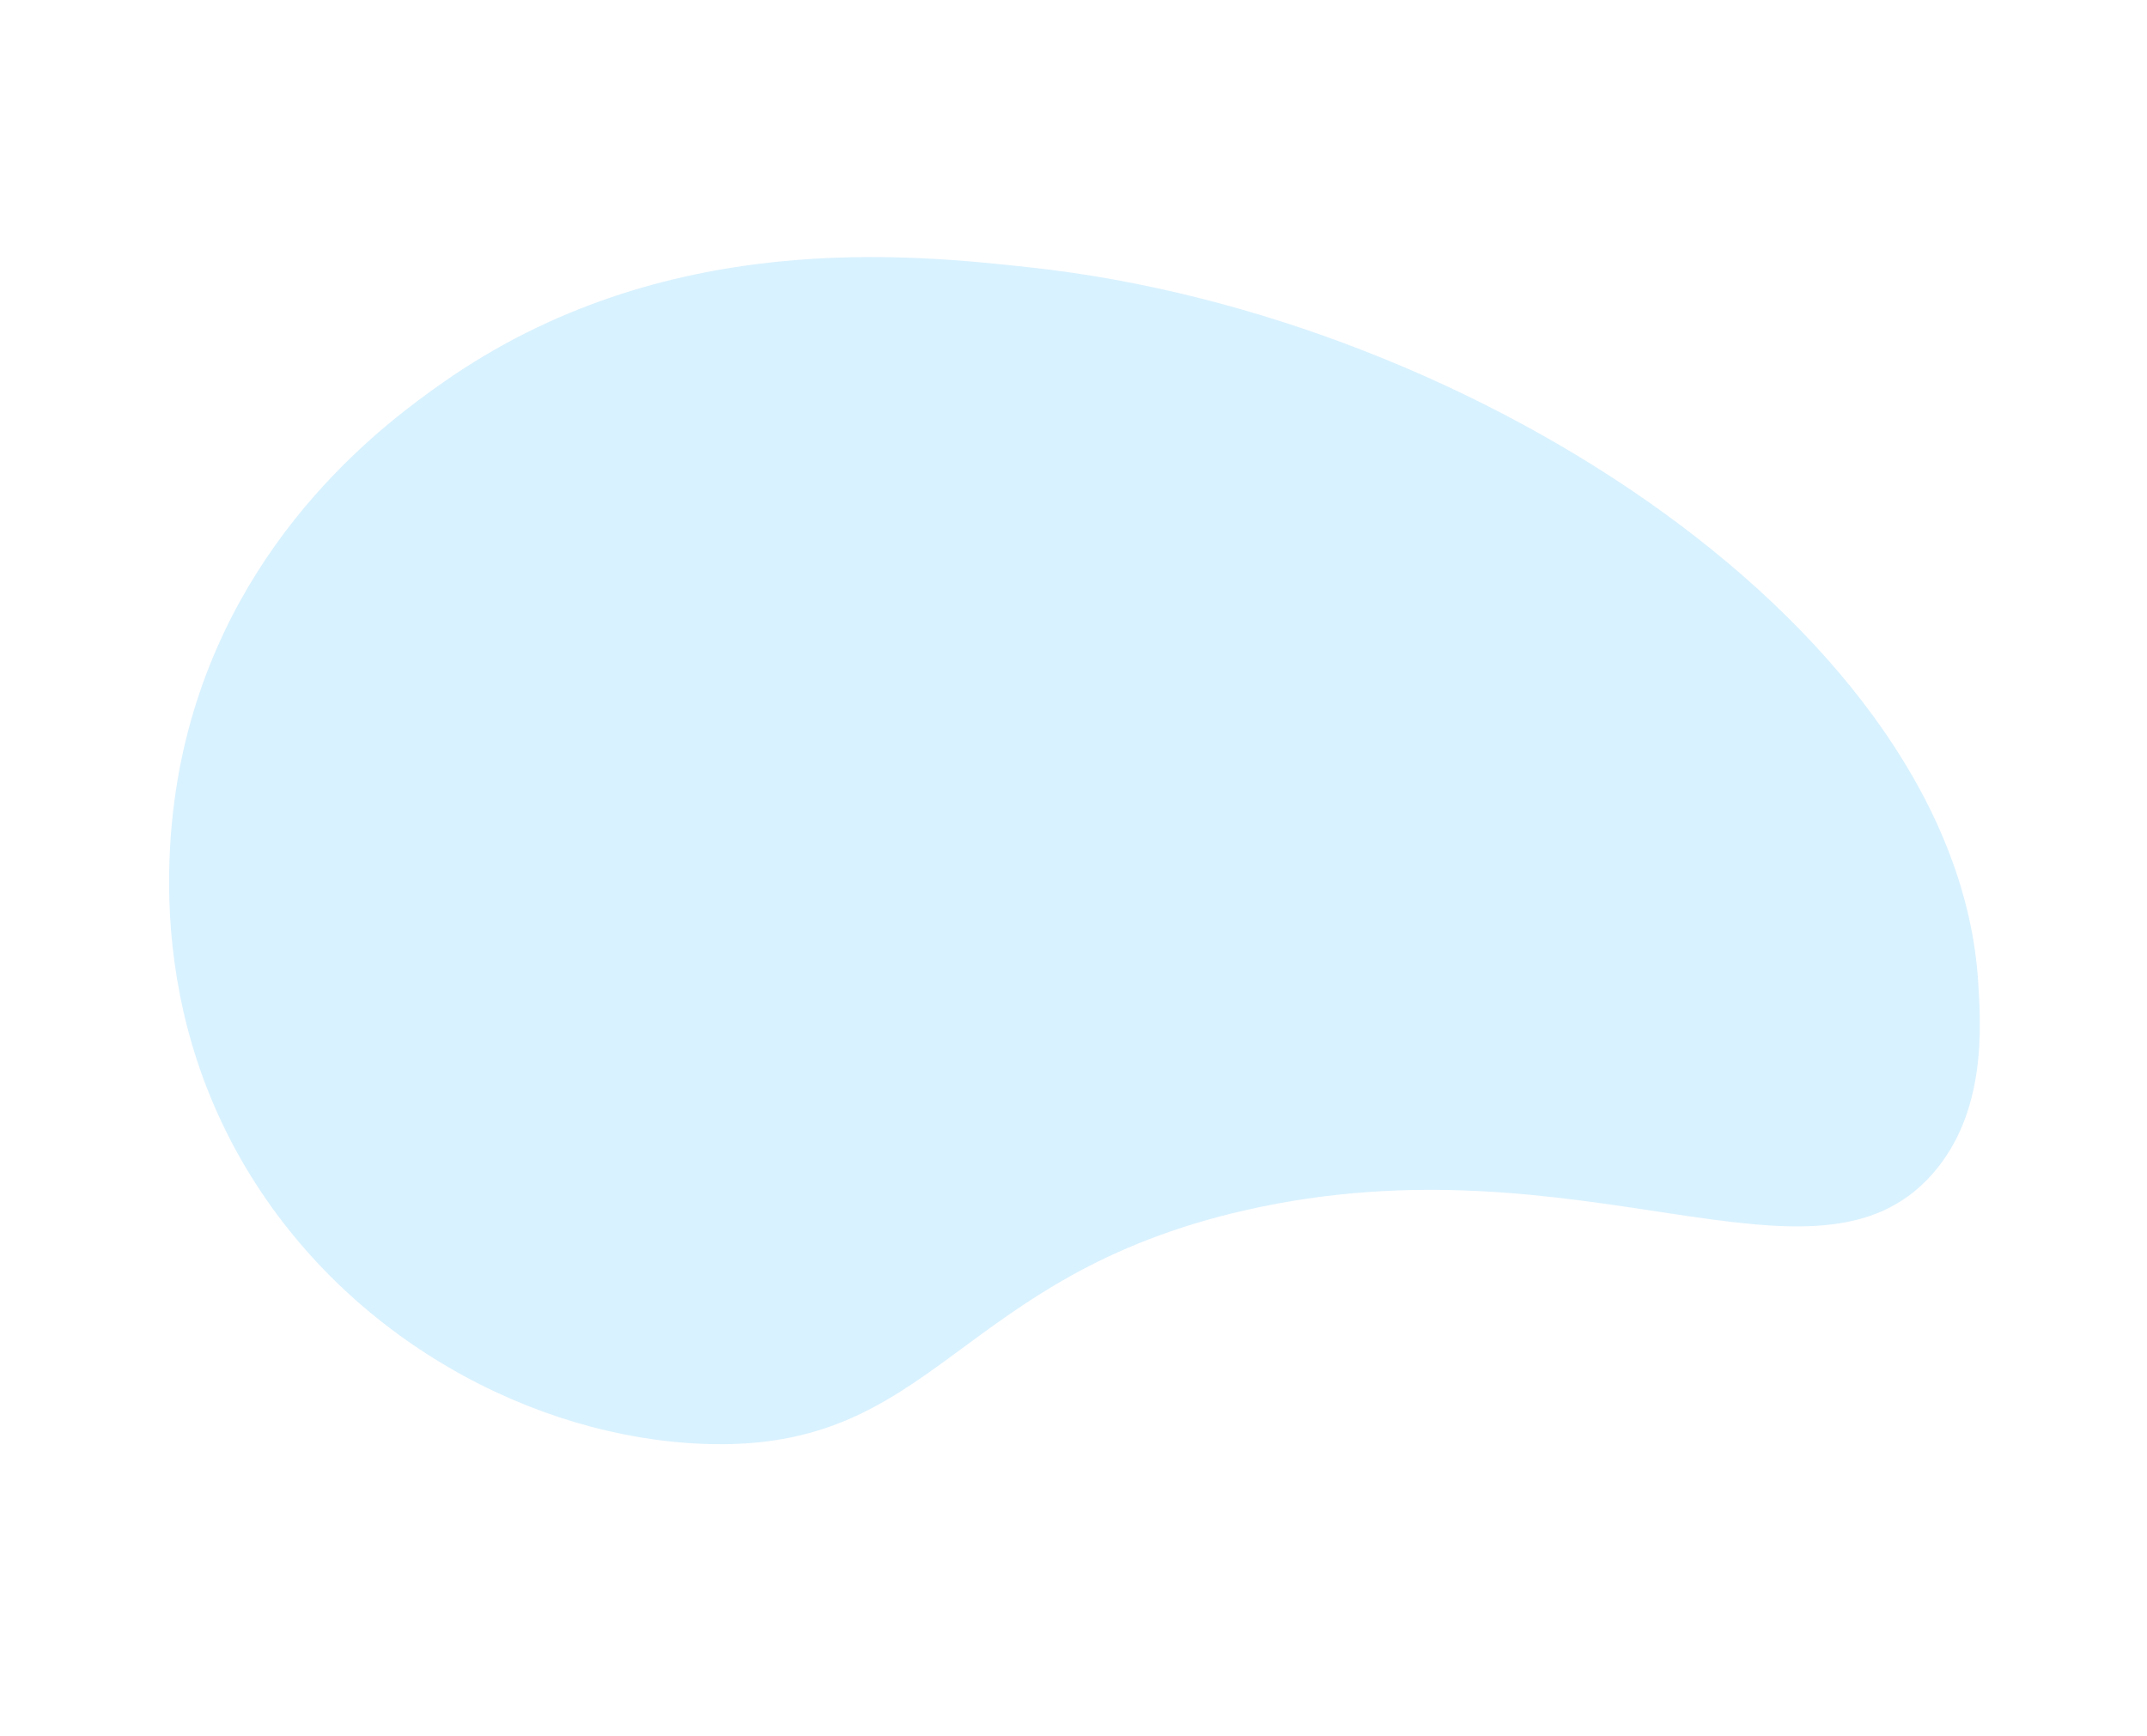 <svg width="1119" height="905" viewBox="0 0 1119 905" fill="none" xmlns="http://www.w3.org/2000/svg">
<g opacity="0.6" clip-path="url(#clip0)">
<path d="M1007.49 611.672C946.116 682.159 824.91 590.97 649.289 630.879C497.18 665.461 488.429 757.318 366.897 752.763C278.108 749.453 181.356 698.185 128.183 608.868C69.543 510.389 90.86 410.13 96.843 385.801C123.556 276.677 202.841 219.114 230.812 199.453C346.051 118.5 475.366 132.686 537.404 139.461C770.439 164.983 1019.93 331.357 1031.03 512.239C1032.51 535.919 1035.2 579.842 1007.49 611.672Z" fill="#BFE9FF"/>
</g>
<defs>
<clipPath id="clip0">
<rect width="937.962" height="671.376" fill="white" transform="translate(872.962 967.94) rotate(-158.544)"/>
</clipPath>
</defs>
</svg>
